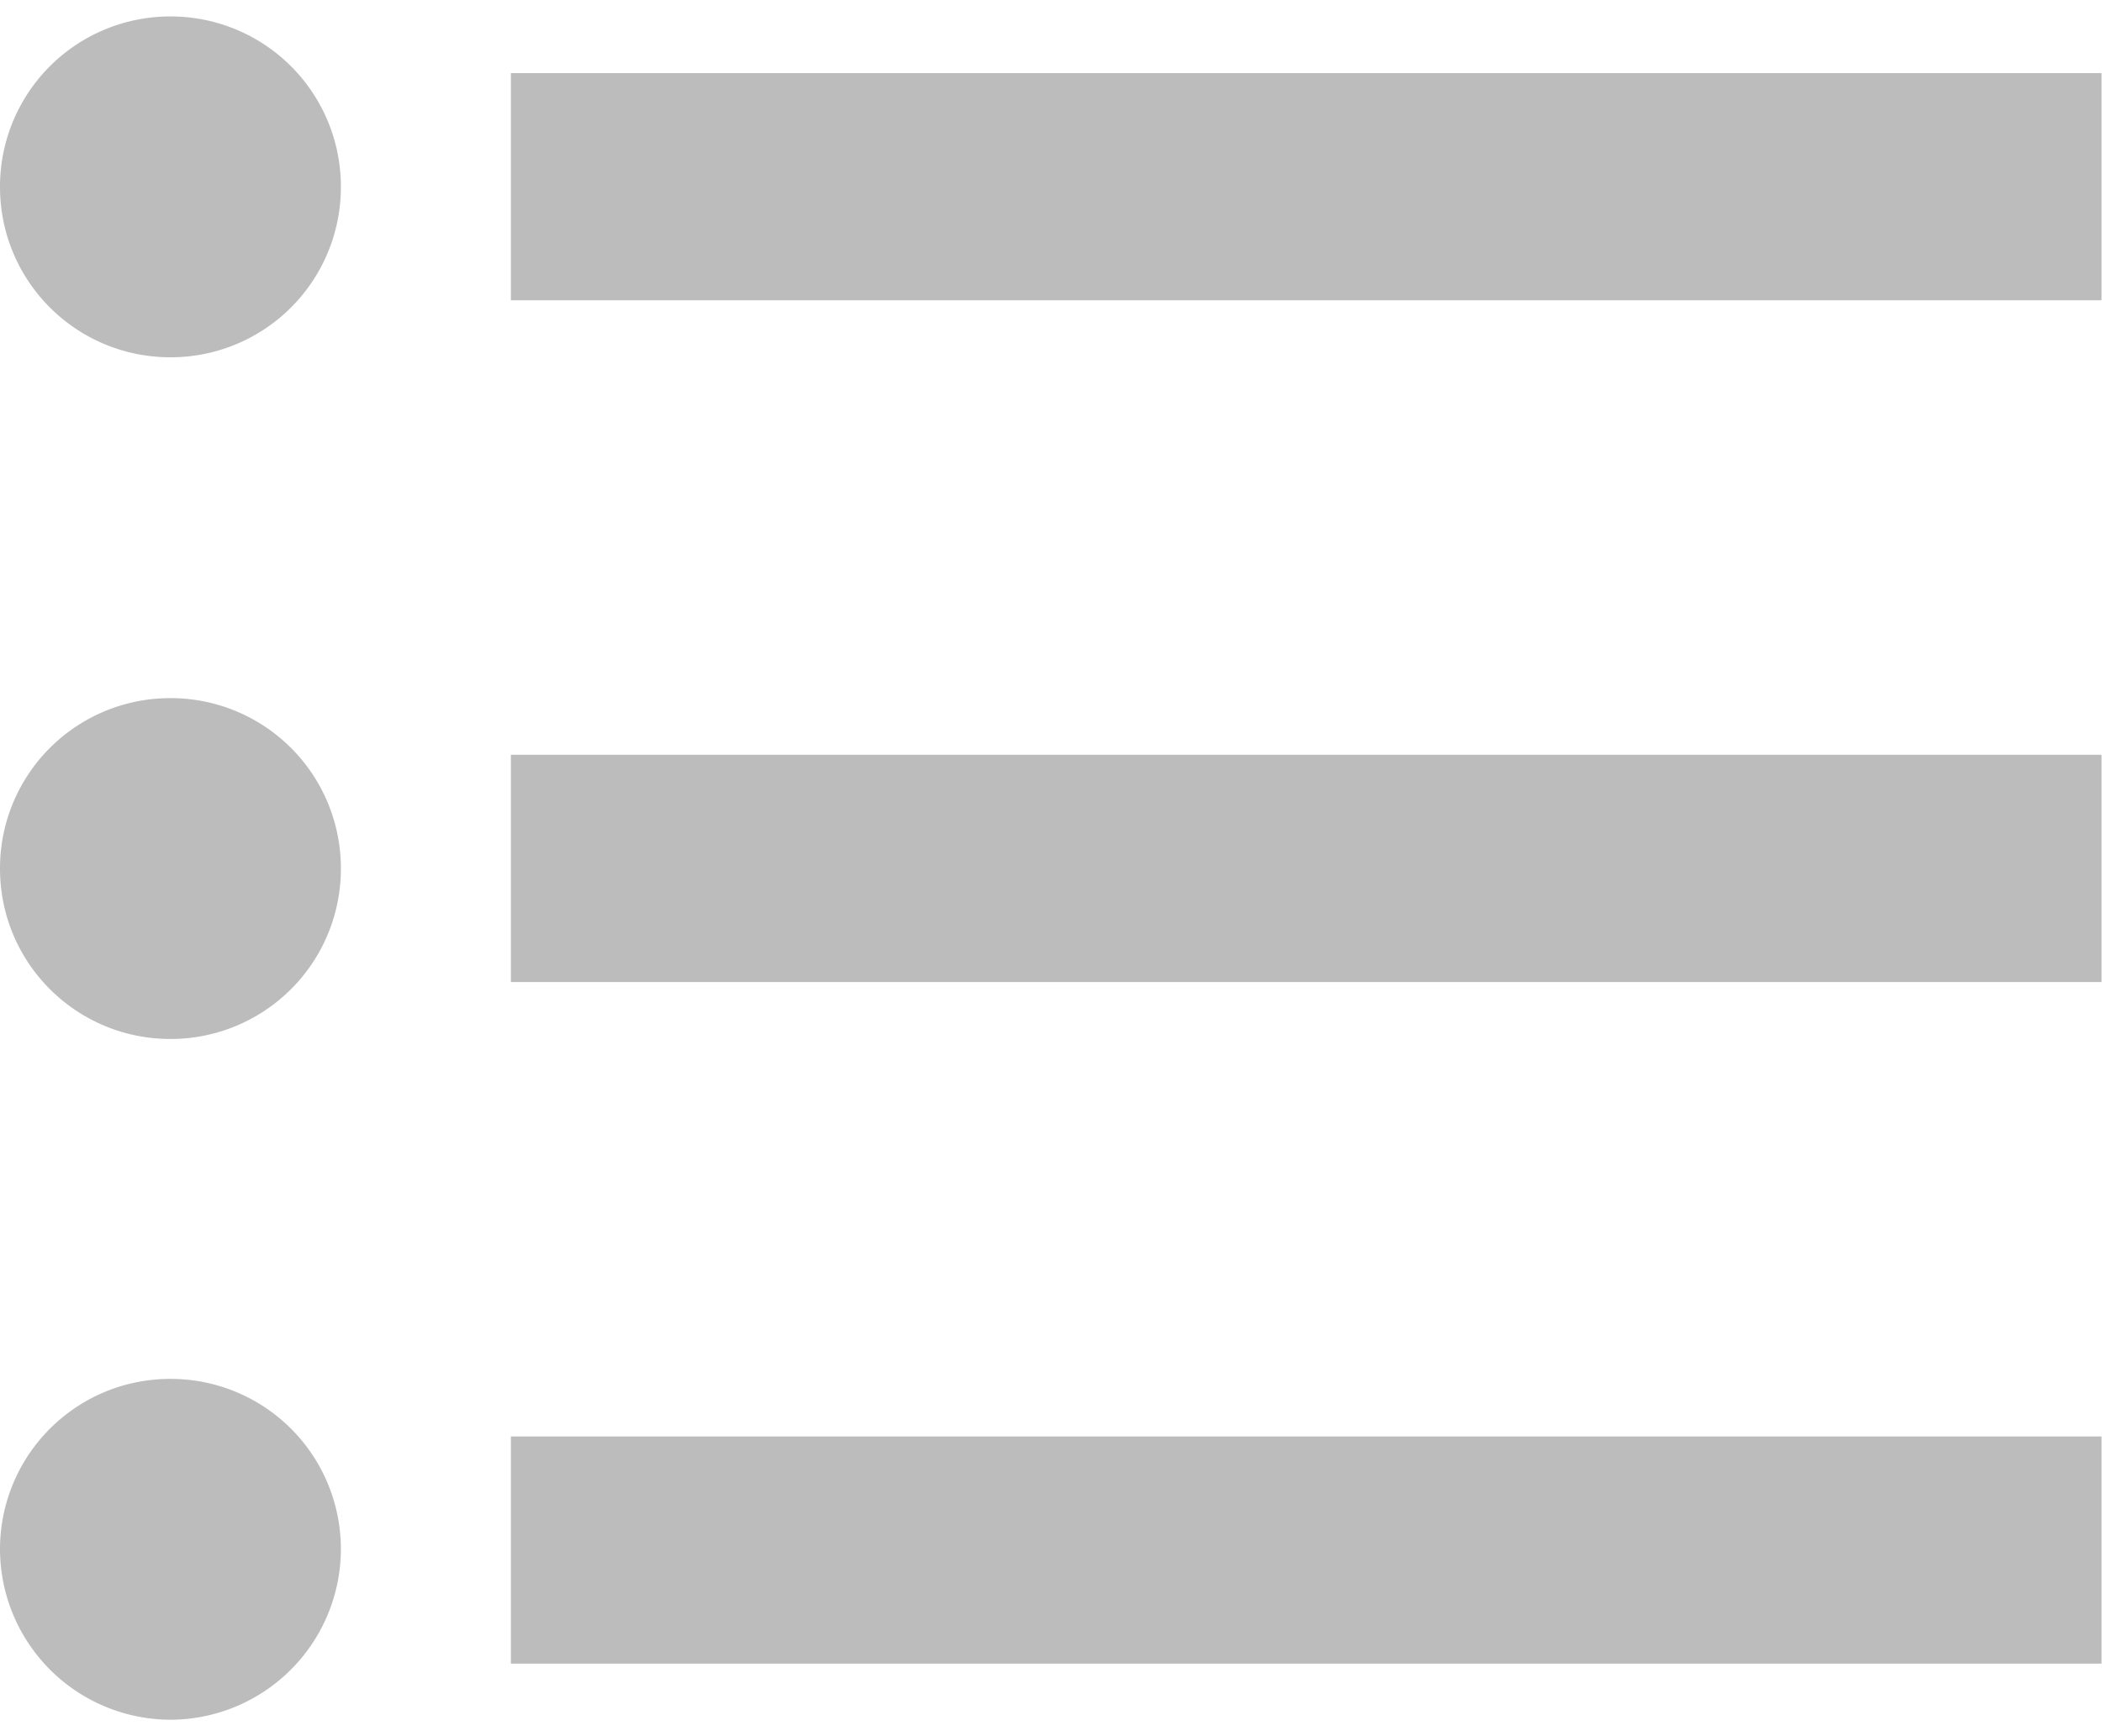 <svg
  xmlns="http://www.w3.org/2000/svg" width="23" height="19" viewBox="0 0 23 19">
  <g opacity="1">
    <path fill="#bcbcbc" d="M1.865.18A1.862 1.862 0 0 0 0 2.045C0 3.077.833 3.91 1.865 3.91A1.862 1.862 0 0 0 3.73 2.045 1.862 1.862 0 0 0 1.865.18z"/>
  </g>
  <g opacity="1">
    <path fill="#bcbcbc" d="M1.865 7.64A1.862 1.862 0 0 0 0 9.505c0 1.032.833 1.865 1.865 1.865A1.862 1.862 0 0 0 3.73 9.505 1.862 1.862 0 0 0 1.865 7.64z"/>
  </g>
  <g opacity="1">
    <path fill="#bcbcbc" d="M1.865 15.09C.827 15.09 0 15.93 0 16.955a1.87 1.87 0 0 0 1.865 1.865 1.87 1.87 0 0 0 1.865-1.865 1.862 1.862 0 0 0-1.865-1.865z"/>
  </g>
  <g opacity="1">
    <path fill="#bcbcbc" d="M22.995 15.72H5.59v2.486h17.405z"/>
  </g>
  <g opacity="1">
    <path fill="#bcbcbc" d="M22.995.8H5.59v2.486h17.405z"/>
  </g>
  <g opacity="1">
    <path fill="#bcbcbc" d="M22.995 8.26H5.59v2.487h17.405z"/>
  </g>
</svg>